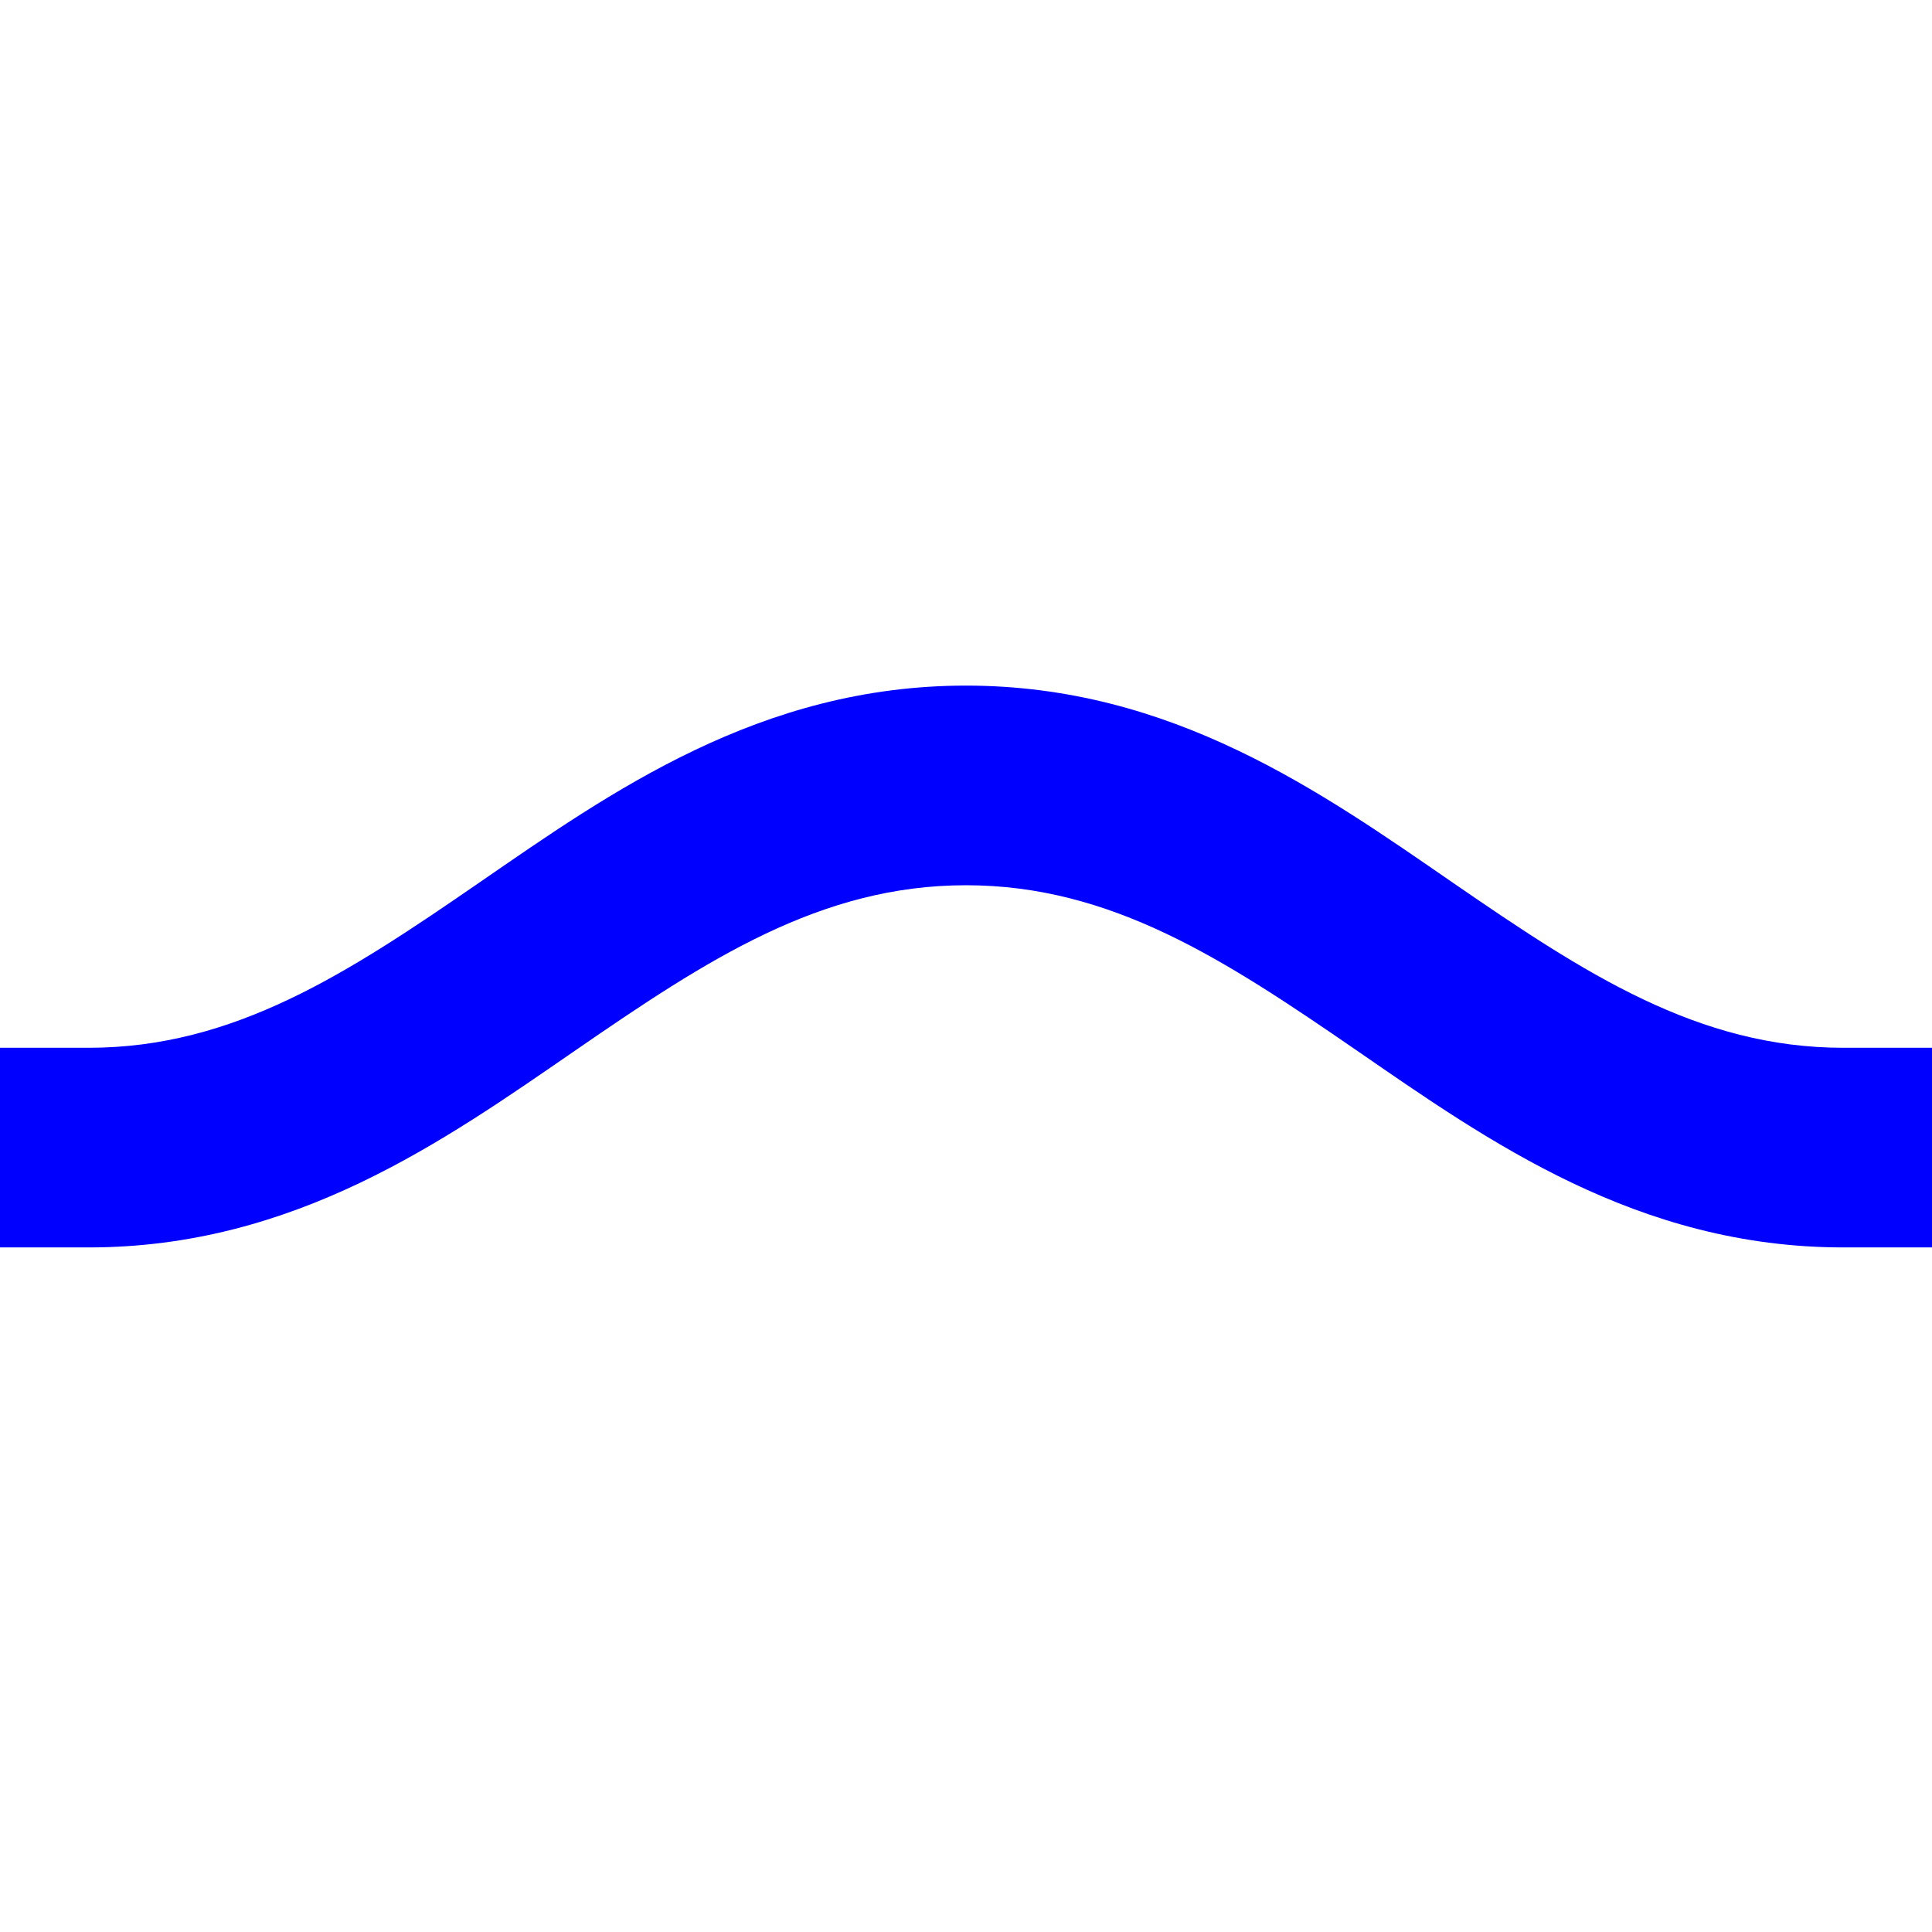 <?xml version="1.0" encoding="UTF-8" standalone="no"?>
<!-- Created with Inkscape (http://www.inkscape.org/) -->

<svg
   xmlns:dc="http://purl.org/dc/elements/1.1/"
   xmlns:cc="http://creativecommons.org/ns#"
   xmlns:rdf="http://www.w3.org/1999/02/22-rdf-syntax-ns#"
   xmlns:svg="http://www.w3.org/2000/svg"
   xmlns="http://www.w3.org/2000/svg"
   xmlns:sodipodi="http://sodipodi.sourceforge.net/DTD/sodipodi-0.dtd"
   xmlns:inkscape="http://www.inkscape.org/namespaces/inkscape"
   width="15"
   height="15"
   id="svg3243"
   version="1.1"
   inkscape:version="0.48.0 r9654"
   sodipodi:docname="wave.svg">
  <defs
     id="defs3245">
    <inkscape:path-effect
       effect="spiro"
       id="path-effect4422"
       is_visible="true" />
    <inkscape:path-effect
       effect="skeletal"
       id="path-effect3027"
       is_visible="true"
       pattern="m 0.88,2.715 1,0"
       copytype="single_stretched"
       prop_scale="1"
       scale_y_rel="false"
       spacing="0"
       normal_offset="-0.4"
       tang_offset="0"
       prop_units="false"
       vertical_pattern="false"
       fuse_tolerance="-0.1" />
  </defs>
  <sodipodi:namedview
     id="base"
     pagecolor="#ffffff"
     bordercolor="#666666"
     borderopacity="1.0"
     inkscape:pageopacity="0.0"
     inkscape:pageshadow="2"
     inkscape:zoom="48.441592"
     inkscape:cx="5.5677227"
     inkscape:cy="8.2182795"
     inkscape:document-units="px"
     inkscape:current-layer="layer1"
     showgrid="false"
     showguides="true"
     inkscape:guide-bbox="true"
     inkscape:window-width="1110"
     inkscape:window-height="699"
     inkscape:window-x="112"
     inkscape:window-y="25"
     inkscape:window-maximized="0">
    <sodipodi:guide
       orientation="1,0"
       position="0,8.465"
       id="guide3269" />
    <sodipodi:guide
       orientation="1,0"
       position="15,9.388"
       id="guide3271" />
  </sodipodi:namedview>
  <g
     inkscape:label="Layer 1"
     inkscape:groupmode="layer"
     id="layer1"
     transform="translate(0,-1037.362)">
    <path
       style="font-size:medium;font-style:normal;font-variant:normal;font-weight:normal;font-stretch:normal;text-indent:0;text-align:start;text-decoration:none;line-height:normal;letter-spacing:normal;word-spacing:normal;text-transform:none;direction:ltr;block-progression:tb;writing-mode:lr-tb;text-anchor:start;baseline-shift:baseline;color:#000000;fill:#0000ff;fill-opacity:1;stroke:none;stroke-width:1.364;marker:none;visibility:visible;display:inline;overflow:visible;enable-background:accumulate;font-family:Sans;-inkscape-font-specification:Sans"
       d="m 7.5,1042.685 c -1.599,0 -2.759,0.827 -3.781,1.531 -1.023,0.705 -1.902,1.281 -3.031,1.281 l -0.688,0 0,1.55 0.688,0 c 1.599,0 2.759,-0.827 3.781,-1.531 1.023,-0.705 1.902,-1.281 3.031,-1.281 1.129,0 2.008,0.577 3.031,1.281 1.023,0.705 2.183,1.531 3.781,1.531 l 0.688,0 0,-1.55 -0.688,0 c -1.129,0 -2.008,-0.577 -3.031,-1.281 -1.023,-0.705 -2.183,-1.531 -3.781,-1.531 z"
       id="path7531"
       inkscape:connector-curvature="0"
       sodipodi:nodetypes="scsccsssssccscs" />
  </g>
</svg>

